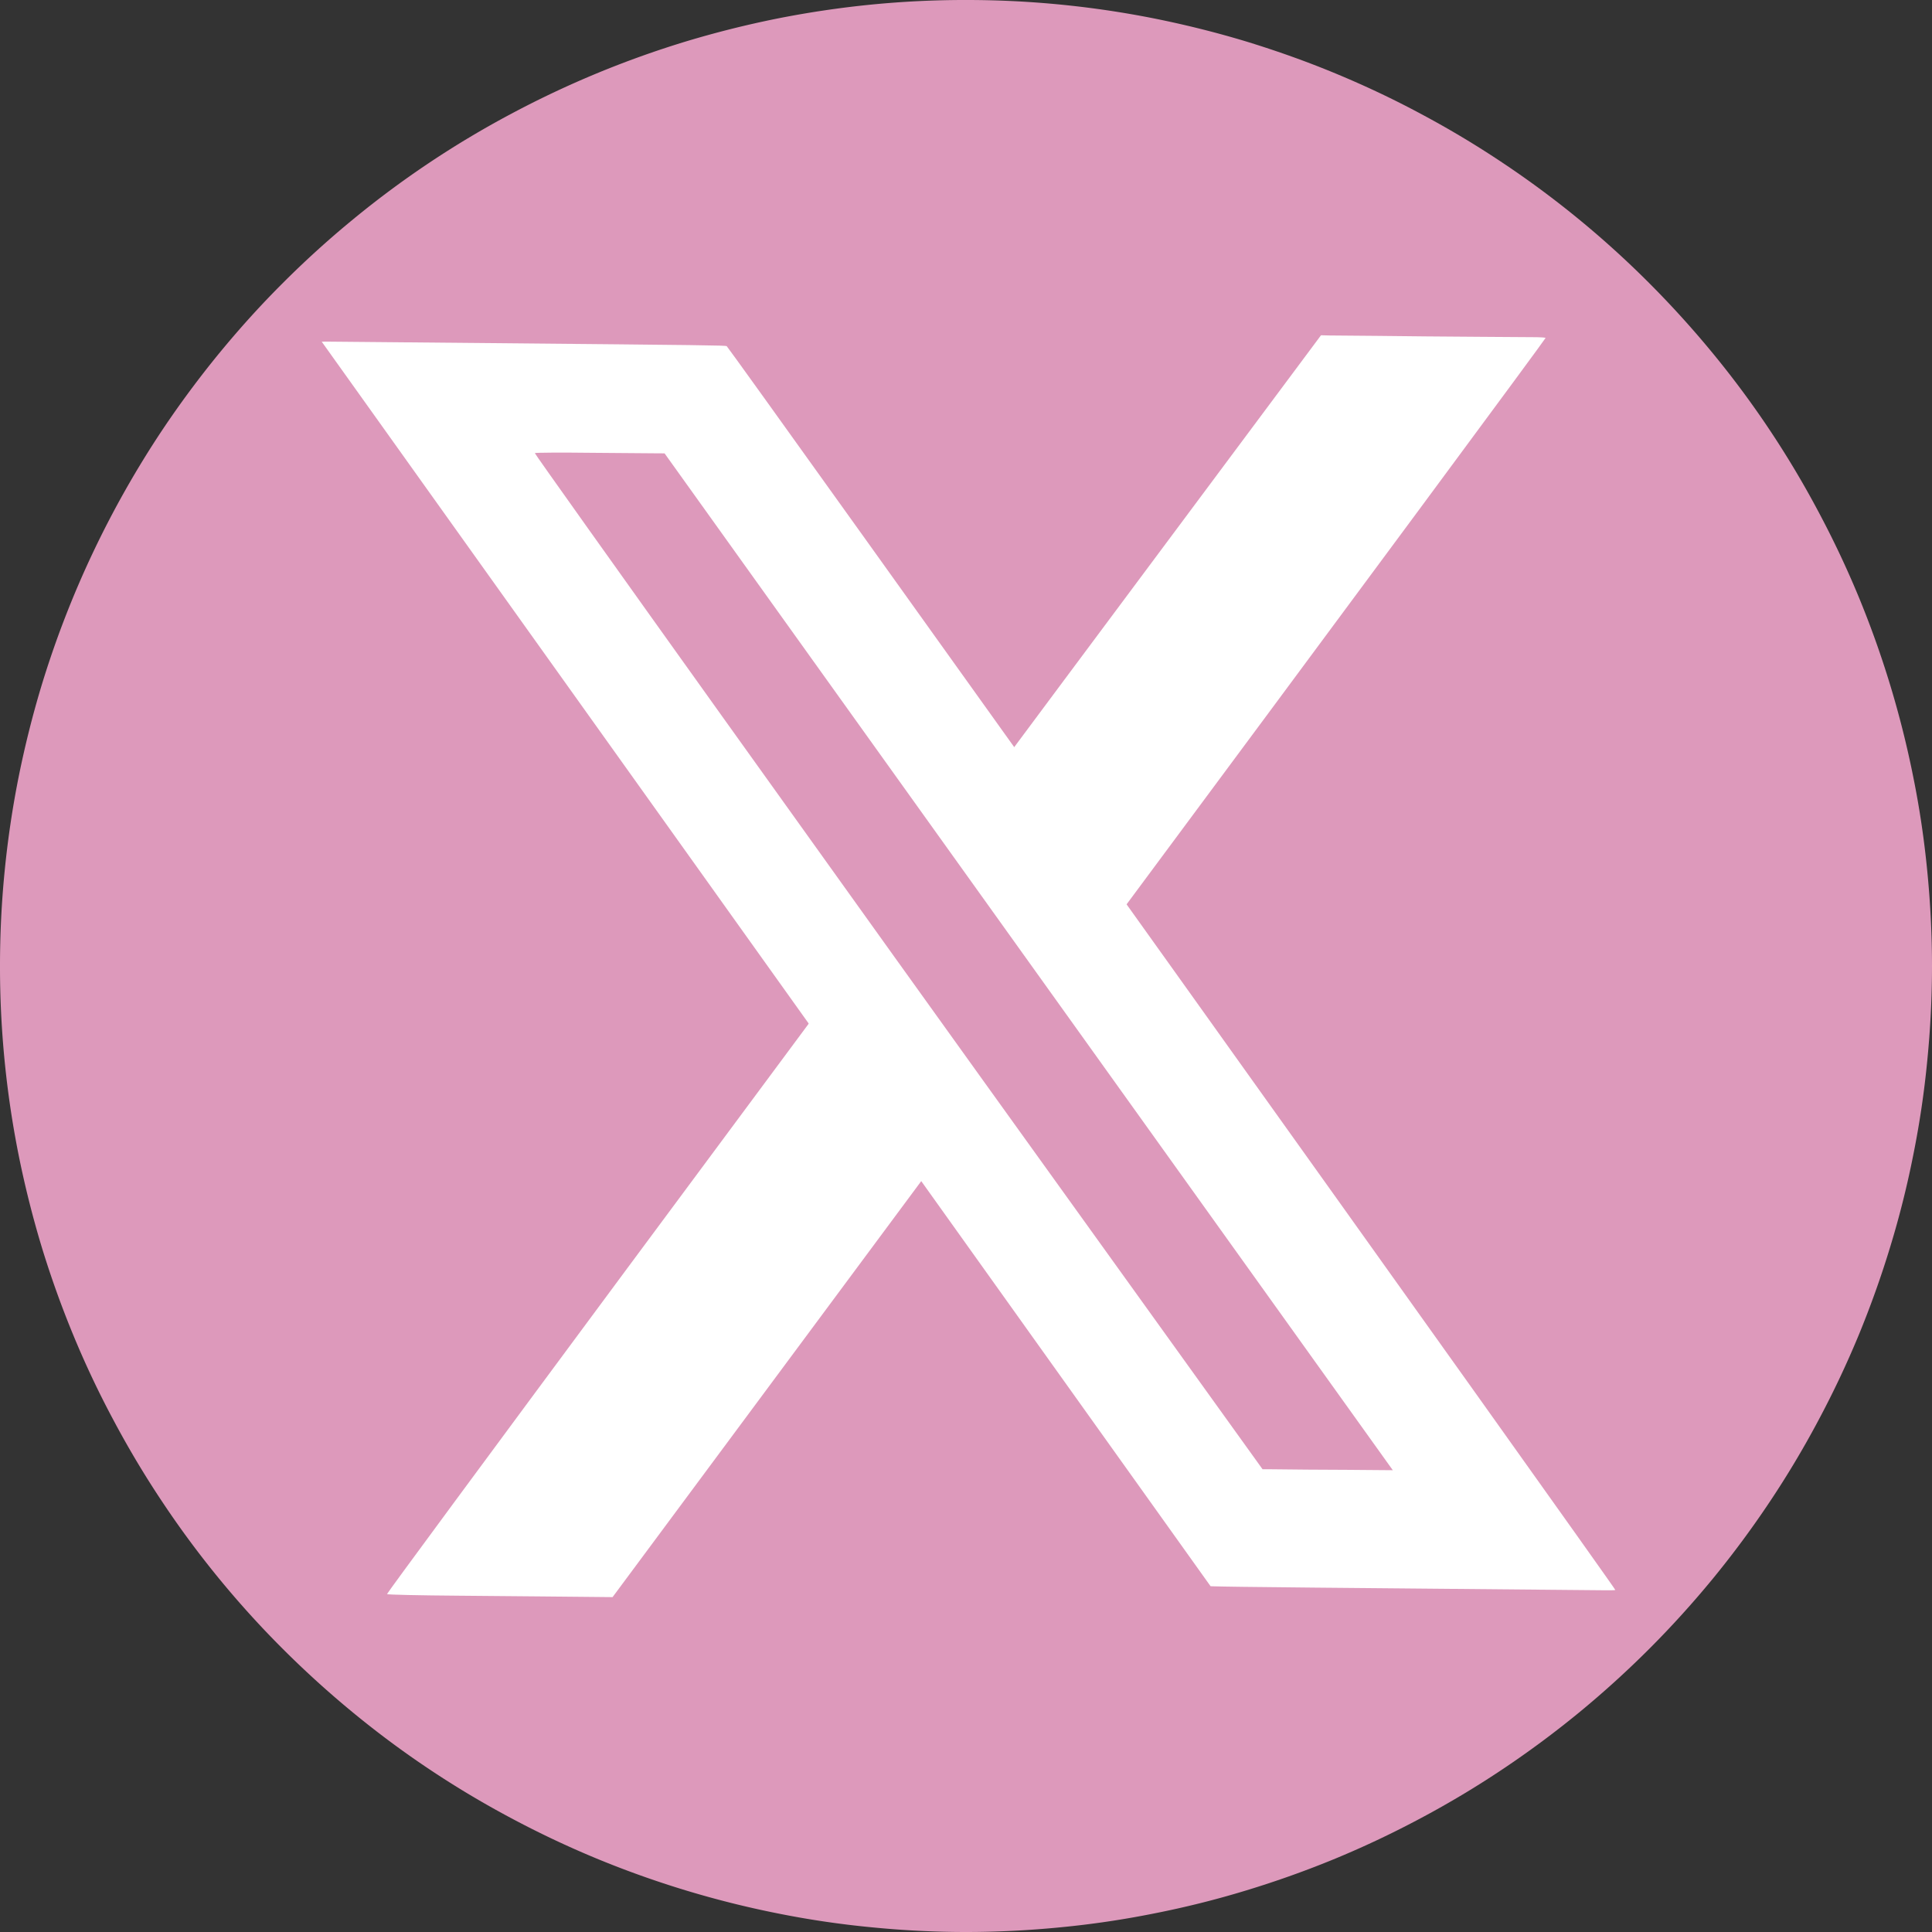 <?xml version="1.0" encoding="UTF-8" standalone="no"?>
<svg
   width="100"
   viewBox="0 0 75 75"
   height="100"
   version="1.0"
   id="svg19"
   sodipodi:docname="x-logo-color.svg"
   inkscape:version="1.3.2 (091e20e, 2023-11-25)"
   xmlns:inkscape="http://www.inkscape.org/namespaces/inkscape"
   xmlns:sodipodi="http://sodipodi.sourceforge.net/DTD/sodipodi-0.dtd"
   xmlns="http://www.w3.org/2000/svg"
   xmlns:svg="http://www.w3.org/2000/svg">
  <rect x="0" y="0" width="75" height="75" fill="#333333" stroke="none"/>
  <sodipodi:namedview
     id="namedview19"
     pagecolor="#ffffff"
     bordercolor="#000000"
     borderopacity="0.25"
     inkscape:showpageshadow="2"
     inkscape:pageopacity="0.0"
     inkscape:pagecheckerboard="0"
     inkscape:deskcolor="#d1d1d1"
     inkscape:zoom="2.36"
     inkscape:cx="49.788136"
     inkscape:cy="50"
     inkscape:window-width="1424"
     inkscape:window-height="677"
     inkscape:window-x="0"
     inkscape:window-y="25"
     inkscape:window-maximized="0"
     inkscape:current-layer="svg19" />
  <defs
     id="defs9">
    <clipPath
       id="a">
      <path
         d="M15 13h45v49H15Zm0 0"
         id="path1" />
    </clipPath>
    <clipPath
       id="b">
      <path
         d="M60.043 13.133 20.711 66.137l-6.02-4.473 39.329-53Zm0 0"
         id="path2" />
    </clipPath>
    <clipPath
       id="c">
      <path
         d="m20.71 66.137 39.333-53.004-6.023-4.469-39.329 53Zm0 0"
         id="path3" />
    </clipPath>
    <clipPath
       id="d">
      <path
         d="M12 13h51v49H12Zm0 0"
         id="path4" />
    </clipPath>
    <clipPath
       id="e">
      <path
         d="m22.8 5.766 40.102 56.148-10.375 7.41-40.101-56.148Zm0 0"
         id="path5" />
    </clipPath>
    <clipPath
       id="f">
      <path
         d="m22.8 5.766 40.102 56.148-10.375 7.41-40.101-56.148Zm0 0"
         id="path6" />
    </clipPath>
    <clipPath
       id="g">
      <path
         d="M20 17h35v41H20Zm0 0"
         id="path7" />
    </clipPath>
    <clipPath
       id="h">
      <path
         d="M24.063 15.176 54.195 57.25l-3.656 2.621-30.133-42.074Zm0 0"
         id="path8" />
    </clipPath>
    <clipPath
       id="i">
      <path
         d="m25.344 14.262 30.566 42.68-4.875 3.495-30.57-42.683Zm0 0"
         id="path9" />
    </clipPath>
  </defs>
  <path
     fill="#f36"
     d="M75 37.5c0 1.227-.063 2.453-.184 3.676a35.873 35.873 0 0 1-.539 3.64 36.409 36.409 0 0 1-.894 3.57 38.103 38.103 0 0 1-1.238 3.466 37.42 37.42 0 0 1-1.575 3.324 36.828 36.828 0 0 1-1.89 3.156 37.805 37.805 0 0 1-2.192 2.957c-.781.95-1.605 1.86-2.472 2.727a38.047 38.047 0 0 1-2.727 2.472 37.805 37.805 0 0 1-2.957 2.192 36.828 36.828 0 0 1-3.156 1.89 37.42 37.42 0 0 1-3.324 1.575 38.103 38.103 0 0 1-3.465 1.238c-1.176.36-2.367.656-3.57.894a35.873 35.873 0 0 1-3.641.54c-1.223.12-2.45.183-3.676.183-1.23 0-2.453-.063-3.676-.184a35.711 35.711 0 0 1-3.64-.539 37.686 37.686 0 0 1-7.035-2.133 37.42 37.42 0 0 1-3.325-1.574 36.895 36.895 0 0 1-6.113-4.082 38.047 38.047 0 0 1-2.727-2.472 37.143 37.143 0 0 1-4.664-5.684 36.828 36.828 0 0 1-1.89-3.156 36.356 36.356 0 0 1-1.575-3.324 38.132 38.132 0 0 1-1.242-3.465 38.774 38.774 0 0 1-.894-3.57A37.29 37.29 0 0 1 0 37.5c0-1.231.059-2.454.18-3.677.12-1.222.3-2.437.539-3.64.242-1.204.539-2.395.894-3.57a37.713 37.713 0 0 1 4.707-9.95 38.488 38.488 0 0 1 2.192-2.953c.781-.95 1.601-1.86 2.472-2.727a37.143 37.143 0 0 1 2.727-2.472 36.895 36.895 0 0 1 6.113-4.082 37.713 37.713 0 0 1 6.79-2.816 38.774 38.774 0 0 1 3.57-.895 38.031 38.031 0 0 1 3.64-.54A37.231 37.231 0 0 1 37.5 0a37.29 37.29 0 0 1 7.316.719c1.204.242 2.395.539 3.57.894 1.173.36 2.329.77 3.466 1.242 1.132.47 2.242.993 3.324 1.575a36.828 36.828 0 0 1 3.156 1.89 37.143 37.143 0 0 1 5.684 4.664 38.047 38.047 0 0 1 2.472 2.727 36.895 36.895 0 0 1 4.082 6.113 37.42 37.42 0 0 1 1.575 3.324 37.686 37.686 0 0 1 2.132 7.036c.243 1.203.422 2.418.54 3.64.12 1.223.183 2.446.183 3.676Zm0 0"
     id="path10"
     style="fill:#dd99bb;fill-opacity:1" />
  <g
     clip-path="url(#a)"
     id="g13">
    <g
       clip-path="url(#b)"
       id="g12">
      <g
         clip-path="url(#c)"
         id="g11">
        <path
           fill="#fff"
           d="M22.55 61.988c-.675-.004-1.39-.015-1.585-.015-.195-.004-1.61-.016-3.14-.028-1.536-.011-2.794-.039-2.802-.062-.007-.067 15.922-21.57 26.32-35.528l9.938-13.34.324.008c.172.004 1.016.008 1.868.016.851.008 1.707.016 1.906.02.625.004 3.676.03 4.14.03.247 0 .465.013.481.028.02.012-7.172 9.738-18.094 24.453L23.781 62Zm0 0"
           id="path11" />
      </g>
    </g>
  </g>
  <g
     clip-path="url(#d)"
     id="g16">
    <g
       clip-path="url(#e)"
       id="g15">
      <g
         clip-path="url(#f)"
         id="g14">
        <path
           fill="#fff"
           d="M28.21 13.438c-.073-.032-.773-.04-9.16-.118-3.238-.027-6.081-.058-6.312-.058-.238 0-.437 0-.457.015-.035.024 34.422 48.254 34.5 48.282.07.03.774.043 9.16.117 3.239.031 6.082.058 6.313.058.234.004.437 0 .453-.011.04-.028-34.422-48.258-34.496-48.285Zm0 0"
           id="path13" />
      </g>
    </g>
  </g>
  <g
     clip-path="url(#g)"
     id="g19"
     style="fill:#dd99bb;fill-opacity:1">
    <g
       clip-path="url(#h)"
       id="g18"
       style="fill:#dd99bb;fill-opacity:1">
      <g
         clip-path="url(#i)"
         id="g17"
         style="fill:#dd99bb;fill-opacity:1">
        <path
           fill="#f36"
           d="m26.762 17.605-1.262-.007c-.156 0-1.285-.008-2.508-.02-1.222-.015-2.226-.008-2.23.012-.008.055 12.402 17.41 20.508 28.676l7.742 10.77h.258c.136 0 .808.007 1.488.015l1.52.008c.5.004 2.933.023 3.3.03.2.005.371-.007.387-.015.015-.011-5.59-7.86-14.098-19.742l-14.12-19.719Zm0 0"
           id="path16"
           style="fill:#dd99bb;fill-opacity:1" />
      </g>
    </g>
  </g>
</svg>
